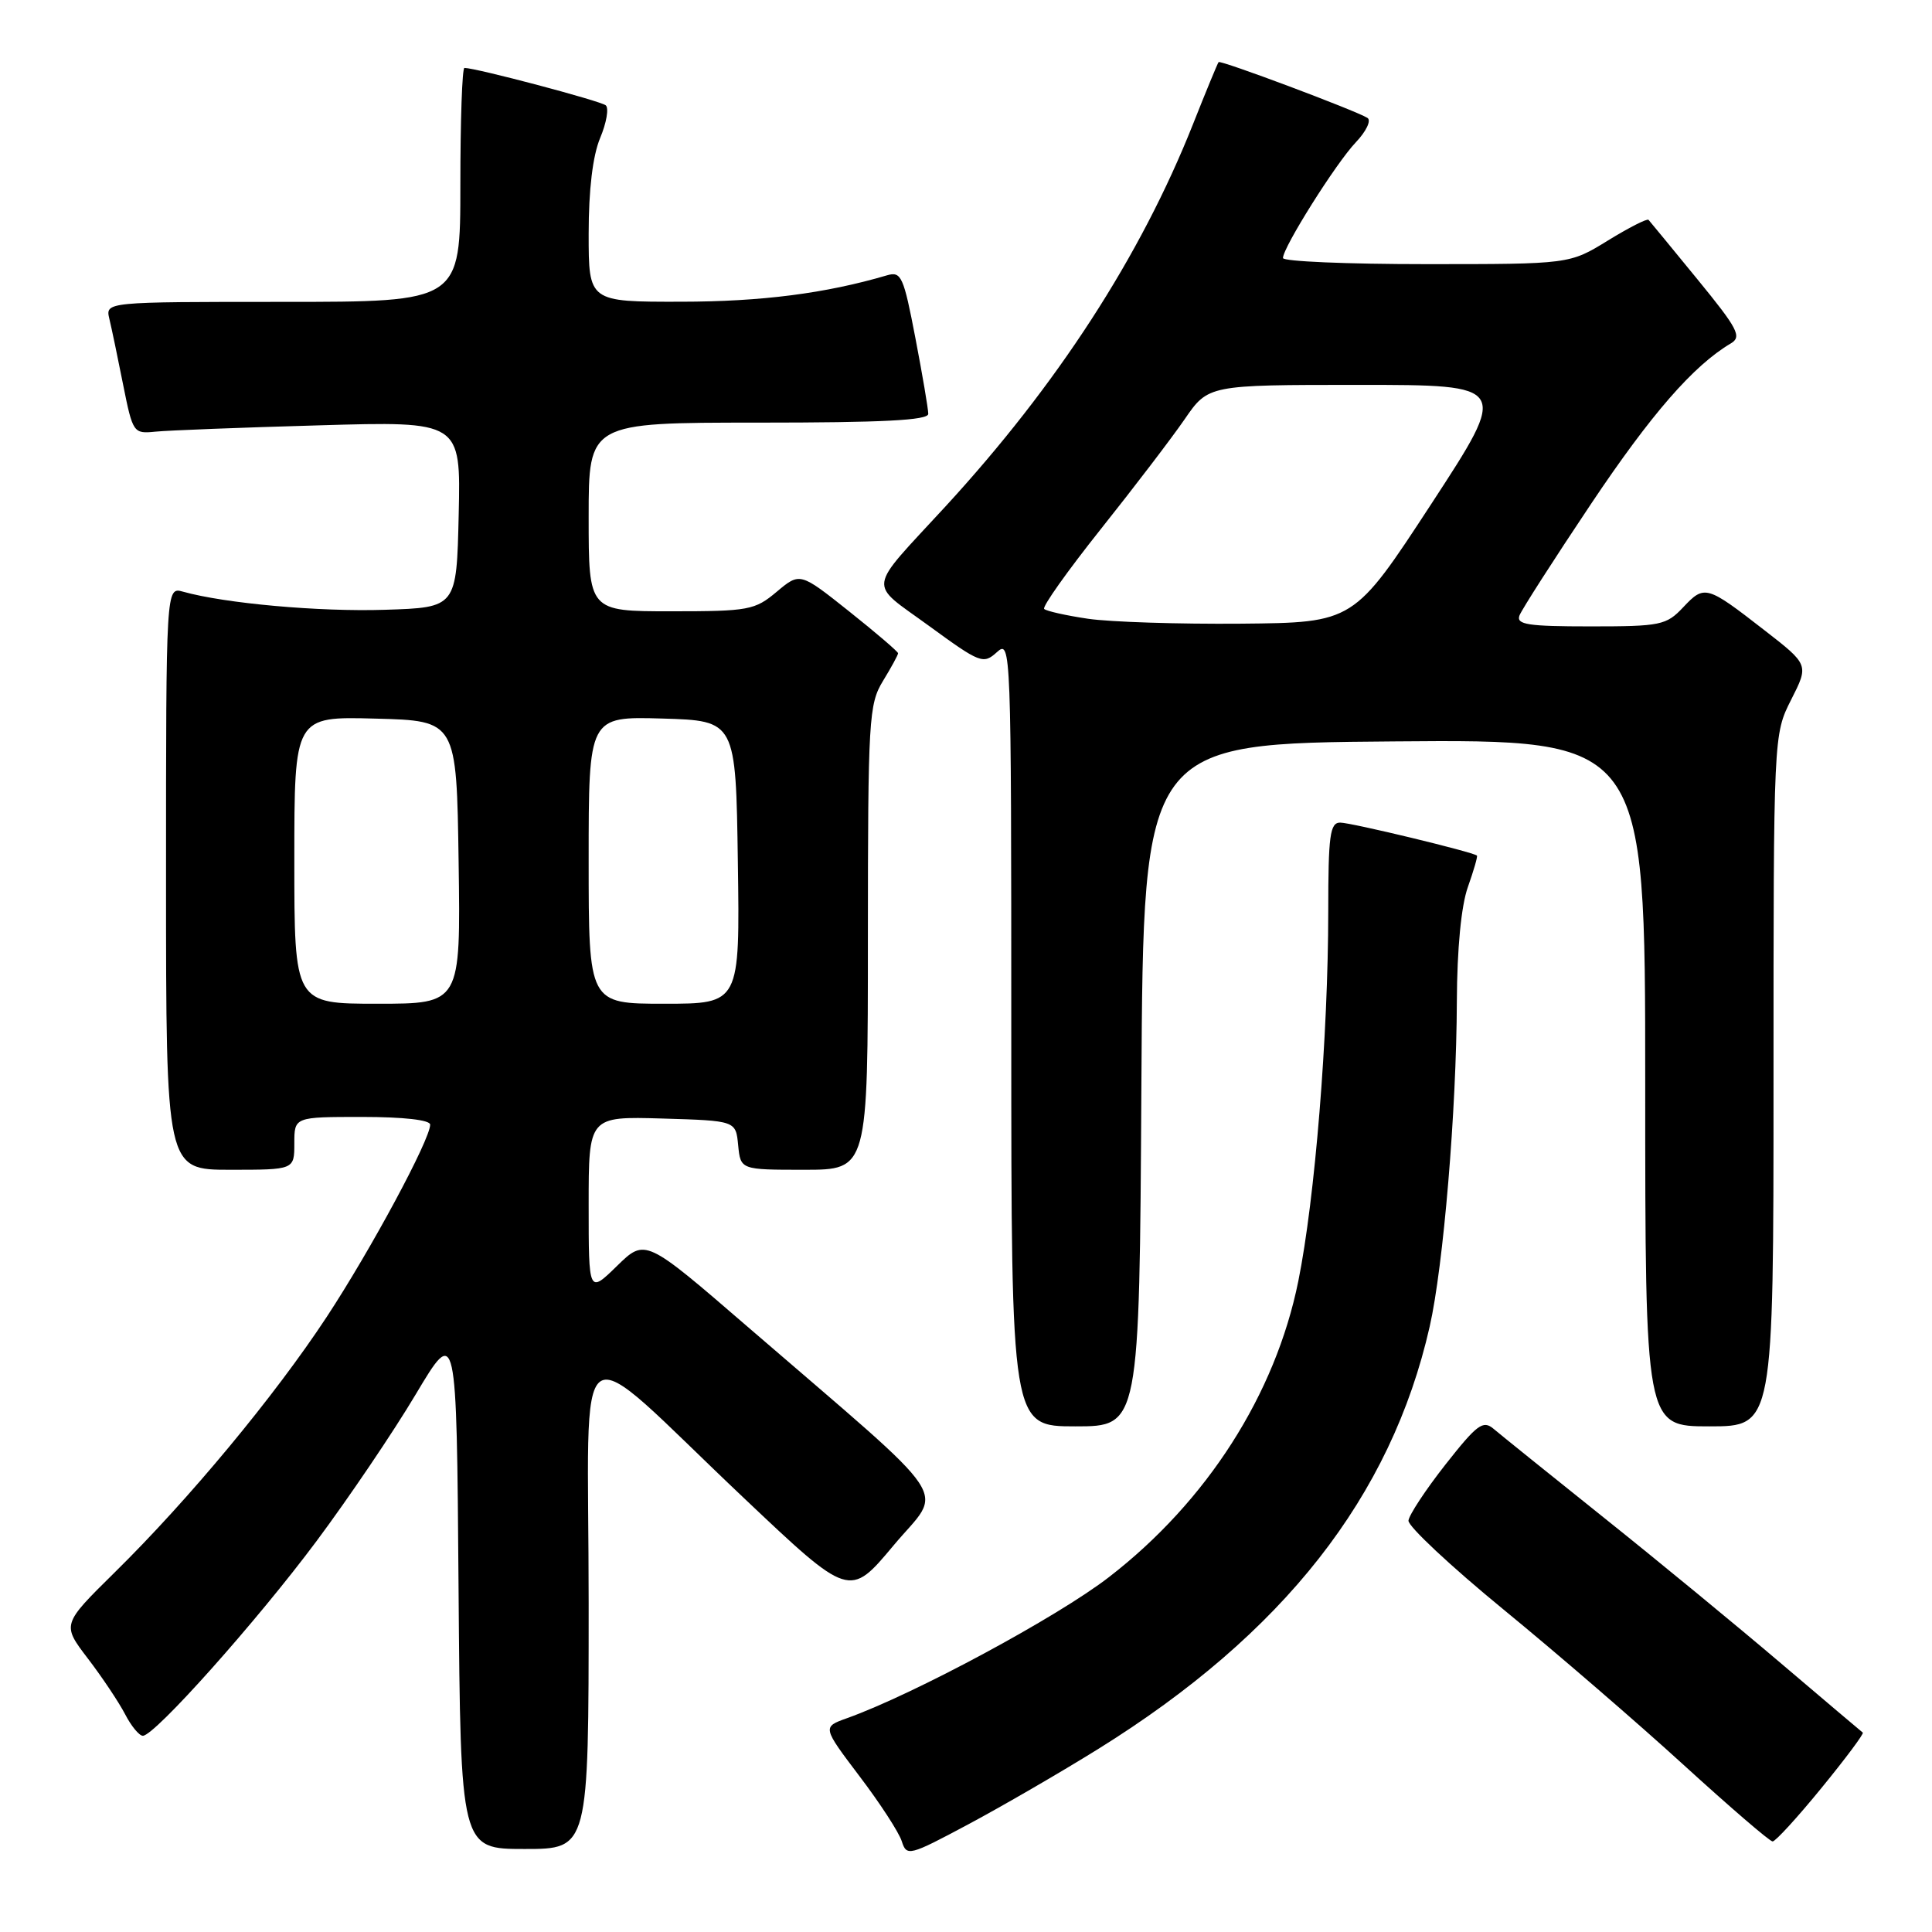 <?xml version="1.0" encoding="UTF-8" standalone="no"?>
<!DOCTYPE svg PUBLIC "-//W3C//DTD SVG 1.1//EN" "http://www.w3.org/Graphics/SVG/1.1/DTD/svg11.dtd" >
<svg xmlns="http://www.w3.org/2000/svg" xmlns:xlink="http://www.w3.org/1999/xlink" version="1.1" viewBox="0 0 256 256">
 <g >
 <path fill="currentColor"
d=" M 145.50 231.76 C 170.07 216.48 184.32 198.33 189.44 175.78 C 191.26 167.77 192.99 147.12 193.04 132.70 C 193.07 125.70 193.62 120.01 194.50 117.54 C 195.27 115.36 195.82 113.48 195.70 113.37 C 195.24 112.91 179.04 109.00 177.58 109.00 C 176.23 109.00 176.00 110.70 176.00 120.75 C 175.99 137.23 174.24 158.84 172.03 169.77 C 168.99 184.77 159.93 198.94 146.95 208.97 C 140.12 214.26 121.14 224.48 112.23 227.67 C 108.96 228.84 108.96 228.84 113.89 235.36 C 116.61 238.94 119.13 242.82 119.49 243.98 C 120.14 246.00 120.45 245.93 128.33 241.72 C 132.82 239.32 140.55 234.84 145.50 231.76 Z  M 78.00 212.41 C 78.00 174.66 75.30 176.49 98.54 198.47 C 112.57 211.75 112.57 211.75 118.39 204.79 C 125.02 196.86 127.13 200.02 99.06 175.80 C 85.50 164.09 85.50 164.09 81.75 167.75 C 78.00 171.41 78.00 171.41 78.00 159.67 C 78.00 147.93 78.00 147.93 87.75 148.21 C 97.50 148.50 97.50 148.50 97.81 151.75 C 98.13 155.00 98.13 155.00 106.56 155.00 C 115.00 155.00 115.00 155.00 115.00 124.25 C 115.01 95.28 115.12 93.31 117.00 90.23 C 118.10 88.43 119.00 86.78 119.00 86.56 C 119.00 86.35 116.07 83.84 112.50 81.00 C 106.00 75.83 106.00 75.83 102.92 78.41 C 100.02 80.85 99.21 81.00 88.92 81.00 C 78.00 81.00 78.00 81.00 78.00 68.50 C 78.00 56.00 78.00 56.00 100.50 56.00 C 116.94 56.00 123.00 55.69 123.00 54.84 C 123.00 54.20 122.23 49.67 121.29 44.77 C 119.73 36.63 119.42 35.93 117.54 36.48 C 109.39 38.88 100.89 39.97 90.25 39.98 C 78.00 40.00 78.00 40.00 78.00 30.97 C 78.00 25.14 78.54 20.64 79.52 18.29 C 80.36 16.29 80.70 14.34 80.27 13.96 C 79.61 13.38 63.08 9.00 61.54 9.00 C 61.24 9.00 61.00 15.97 61.00 24.50 C 61.00 40.00 61.00 40.00 37.48 40.00 C 13.96 40.00 13.96 40.00 14.49 42.25 C 14.79 43.49 15.61 47.42 16.32 51.00 C 17.59 57.35 17.69 57.49 20.56 57.20 C 22.18 57.03 31.95 56.65 42.28 56.36 C 61.06 55.81 61.06 55.81 60.78 68.16 C 60.50 80.50 60.50 80.50 51.00 80.80 C 42.30 81.08 29.81 79.96 24.25 78.40 C 22.00 77.77 22.00 77.77 22.00 116.38 C 22.00 155.00 22.00 155.00 30.50 155.00 C 39.00 155.00 39.00 155.00 39.00 151.50 C 39.00 148.00 39.00 148.00 48.00 148.00 C 53.46 148.00 57.00 148.40 57.00 149.02 C 57.00 151.00 49.14 165.60 43.29 174.50 C 36.36 185.03 25.04 198.67 15.18 208.37 C 8.20 215.25 8.20 215.25 11.64 219.76 C 13.54 222.24 15.75 225.56 16.57 227.13 C 17.38 228.71 18.45 230.00 18.93 230.00 C 20.49 230.00 34.05 214.80 41.96 204.18 C 46.20 198.49 52.11 189.76 55.08 184.77 C 60.50 175.69 60.50 175.69 60.76 210.35 C 61.03 245.00 61.03 245.00 69.51 245.00 C 78.00 245.00 78.00 245.00 78.00 212.41 Z  M 241.36 236.91 C 244.55 233.01 247.01 229.71 246.83 229.58 C 246.65 229.45 241.78 225.32 236.00 220.41 C 230.22 215.49 219.65 206.79 212.50 201.08 C 205.35 195.36 198.78 190.07 197.91 189.33 C 196.51 188.14 195.72 188.74 191.53 194.06 C 188.90 197.41 186.70 200.75 186.63 201.49 C 186.56 202.23 192.24 207.55 199.26 213.30 C 206.28 219.05 217.01 228.31 223.11 233.88 C 229.21 239.44 234.50 244.00 234.88 244.00 C 235.26 244.00 238.18 240.81 241.36 236.91 Z  M 151.24 143.75 C 151.50 98.50 151.50 98.50 184.75 98.24 C 218.00 97.97 218.00 97.97 218.00 143.49 C 218.00 189.00 218.00 189.00 226.50 189.00 C 235.00 189.00 235.00 189.00 235.00 143.17 C 235.00 97.34 235.00 97.34 237.34 92.71 C 239.69 88.08 239.69 88.08 233.76 83.48 C 226.13 77.55 225.85 77.47 223.03 80.47 C 220.79 82.85 220.05 83.00 210.72 83.00 C 202.45 83.00 200.88 82.76 201.34 81.55 C 201.65 80.75 205.91 74.11 210.80 66.80 C 218.79 54.86 224.39 48.43 229.35 45.50 C 230.83 44.62 230.28 43.56 224.91 37.00 C 221.54 32.88 218.63 29.34 218.44 29.13 C 218.25 28.93 215.82 30.17 213.04 31.88 C 207.97 35.00 207.97 35.00 188.98 35.00 C 178.54 35.00 170.00 34.64 170.00 34.19 C 170.00 32.78 177.03 21.61 179.65 18.86 C 181.03 17.41 181.73 15.95 181.19 15.62 C 179.59 14.63 161.73 7.93 161.47 8.23 C 161.34 8.38 159.80 12.10 158.06 16.50 C 151.13 33.96 140.09 51.00 125.27 67.12 C 114.74 78.56 114.95 76.99 123.09 82.93 C 129.89 87.89 130.29 88.05 132.10 86.41 C 133.96 84.72 134.00 85.71 134.00 136.85 C 134.00 189.00 134.00 189.00 142.49 189.00 C 150.98 189.00 150.98 189.00 151.24 143.75 Z  M 39.00 113.97 C 39.00 94.93 39.00 94.93 49.75 95.22 C 60.50 95.50 60.50 95.50 60.77 114.25 C 61.04 133.00 61.04 133.00 50.02 133.00 C 39.00 133.00 39.00 133.00 39.00 113.97 Z  M 78.00 113.96 C 78.00 94.93 78.00 94.93 87.75 95.21 C 97.50 95.50 97.50 95.50 97.77 114.25 C 98.04 133.00 98.04 133.00 88.02 133.00 C 78.00 133.00 78.00 133.00 78.00 113.96 Z  M 144.18 81.99 C 141.26 81.56 138.64 80.97 138.36 80.69 C 138.07 80.41 141.44 75.67 145.83 70.15 C 150.22 64.64 155.23 58.08 156.96 55.57 C 160.10 51.00 160.10 51.00 180.02 51.00 C 199.95 51.00 199.95 51.00 189.67 66.75 C 179.38 82.50 179.38 82.50 164.44 82.64 C 156.22 82.71 147.11 82.42 144.18 81.99 Z "/>
</g>
</svg>